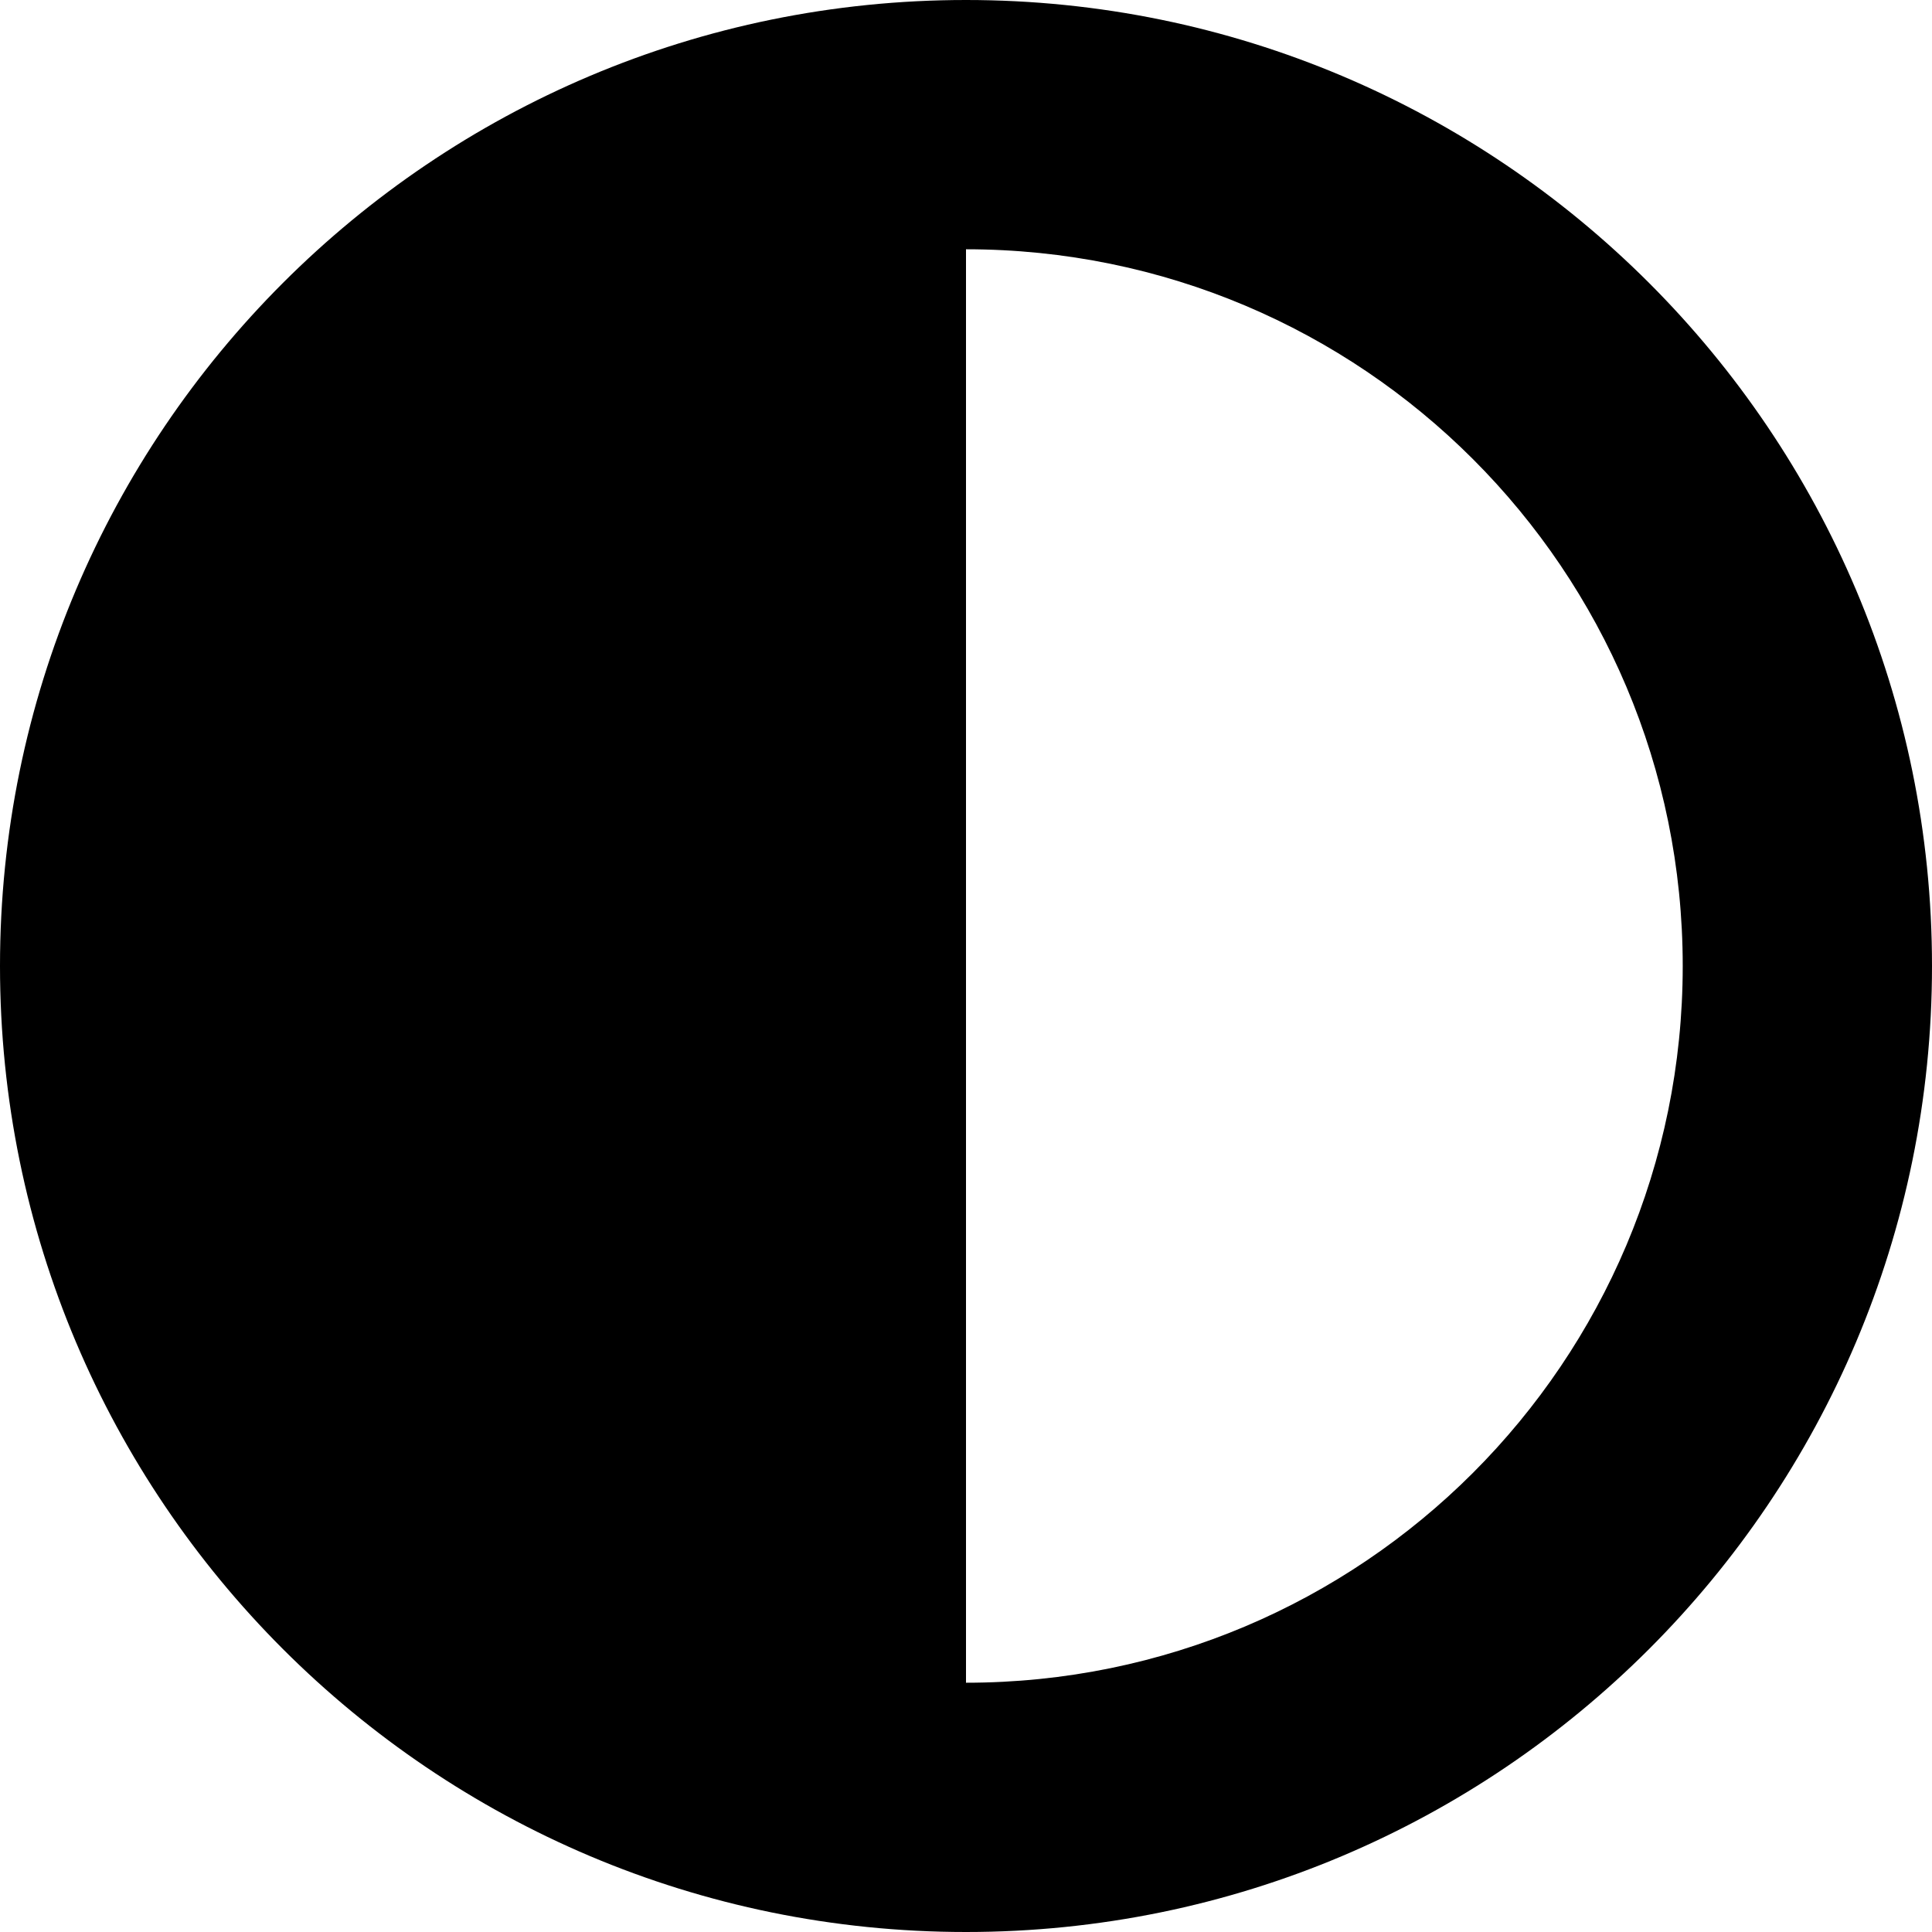 <svg width="42" height="42" viewBox="0 0 42 42" fill="none" xmlns="http://www.w3.org/2000/svg">
<path d="M0 21C0 32.598 9.402 42 21 42C32.598 42 42 32.598 42 21C42 9.402 32.598 0 21 0C9.402 0 0 9.402 0 21ZM21 36.581V5.419C29.612 5.419 36.581 12.389 36.581 21C36.581 29.612 29.611 36.581 21 36.581Z" fill="black"/>
</svg>
